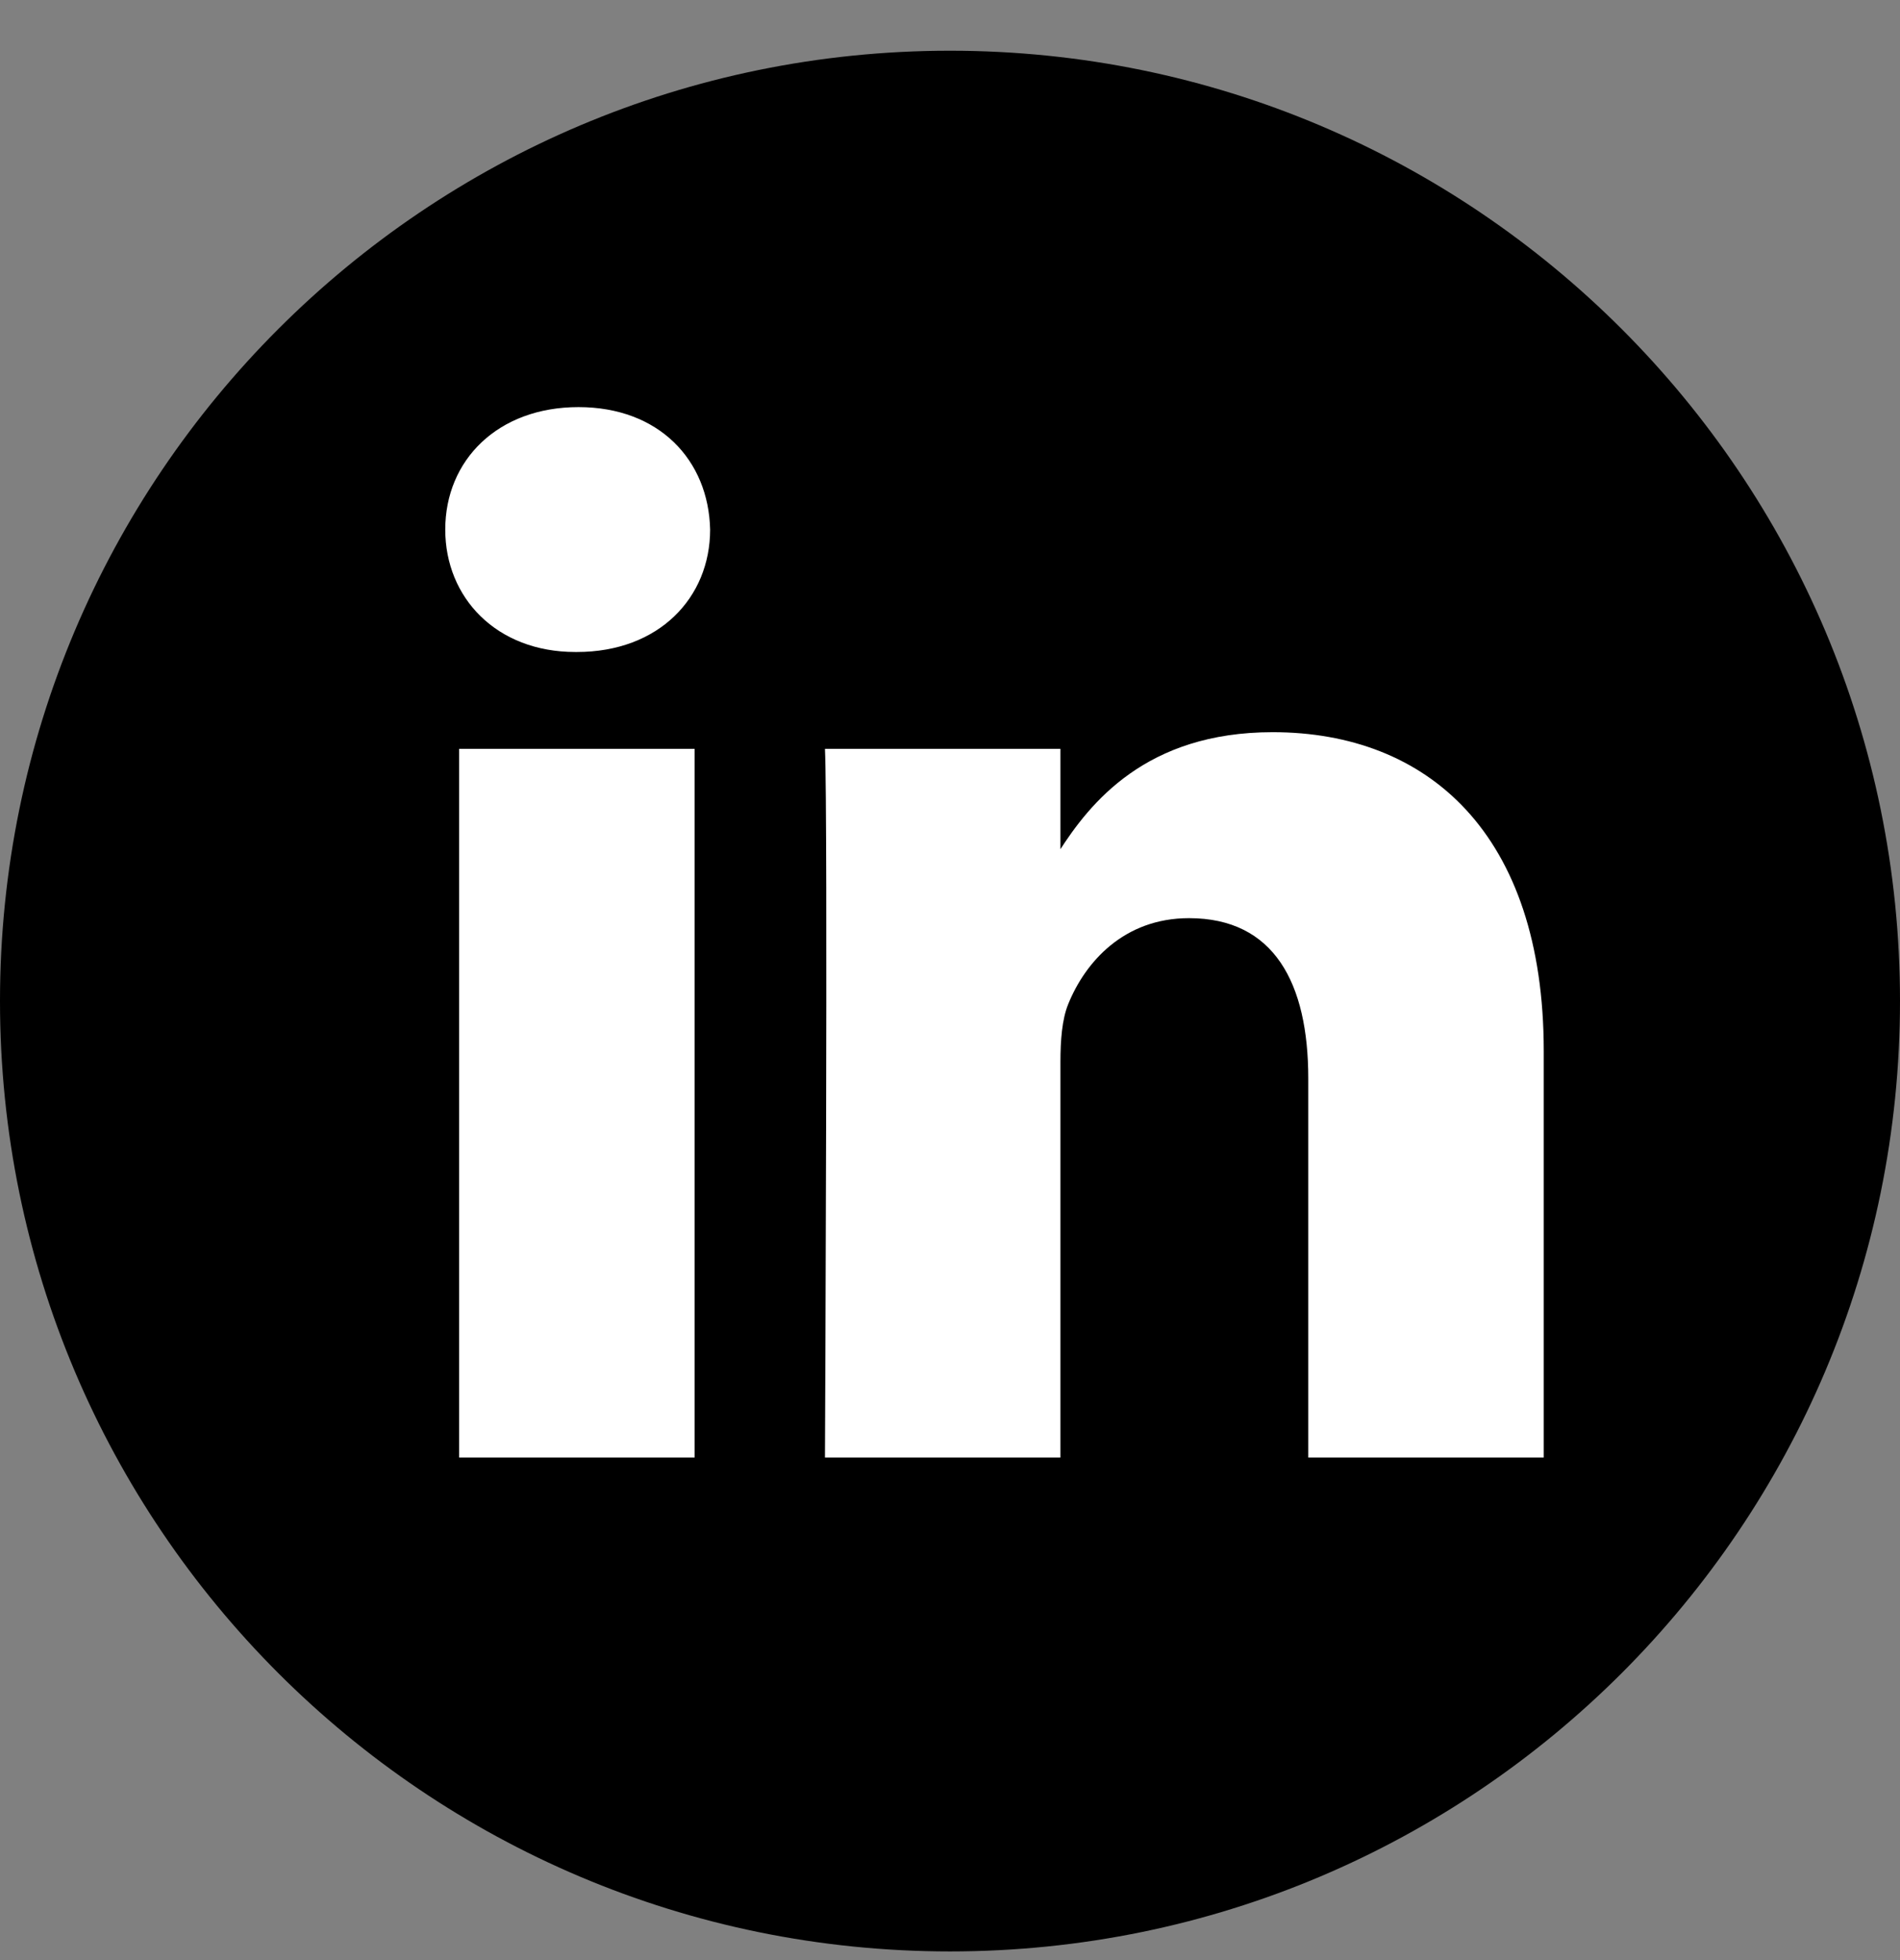 <svg width="32" height="33" viewBox="0 0 32 33" fill="none" xmlns="http://www.w3.org/2000/svg">
<rect x="0" y="0" width="32" height="33" fill="#808080" stroke="none"/>
<g clip-path="url(#clip0_212_96)">
<path d="M16 32.854C24.837 32.854 32 25.691 32 16.854C32 8.017 24.837 0.854 16 0.854C7.163 0.854 0 8.017 0 16.854C0 25.691 7.163 32.854 16 32.854Z" fill="black"/>
<path d="M11.699 24.539V12.607H7.733V24.539H11.699ZM9.716 10.977C11.099 10.977 11.96 10.061 11.96 8.916C11.934 7.745 11.099 6.854 9.743 6.854C8.386 6.854 7.499 7.745 7.499 8.916C7.499 10.061 8.359 10.977 9.69 10.977H9.716Z" fill="white"/>
<path d="M13.894 24.539H17.86V17.876C17.86 17.519 17.886 17.163 17.99 16.908C18.277 16.196 18.93 15.458 20.025 15.458C21.46 15.458 22.034 16.552 22.034 18.156V24.539H26V17.698C26 14.033 24.044 12.327 21.434 12.327C19.295 12.327 18.355 13.523 17.833 14.338H17.86V12.607H13.894C13.946 13.727 13.894 24.539 13.894 24.539L13.894 24.539Z" fill="white"/>
</g>
<defs>
<clipPath id="clip0_212_96">
<rect width="32" height="32" fill="white" transform="translate(0 0.854)"/>
</clipPath>
</defs>
</svg>
